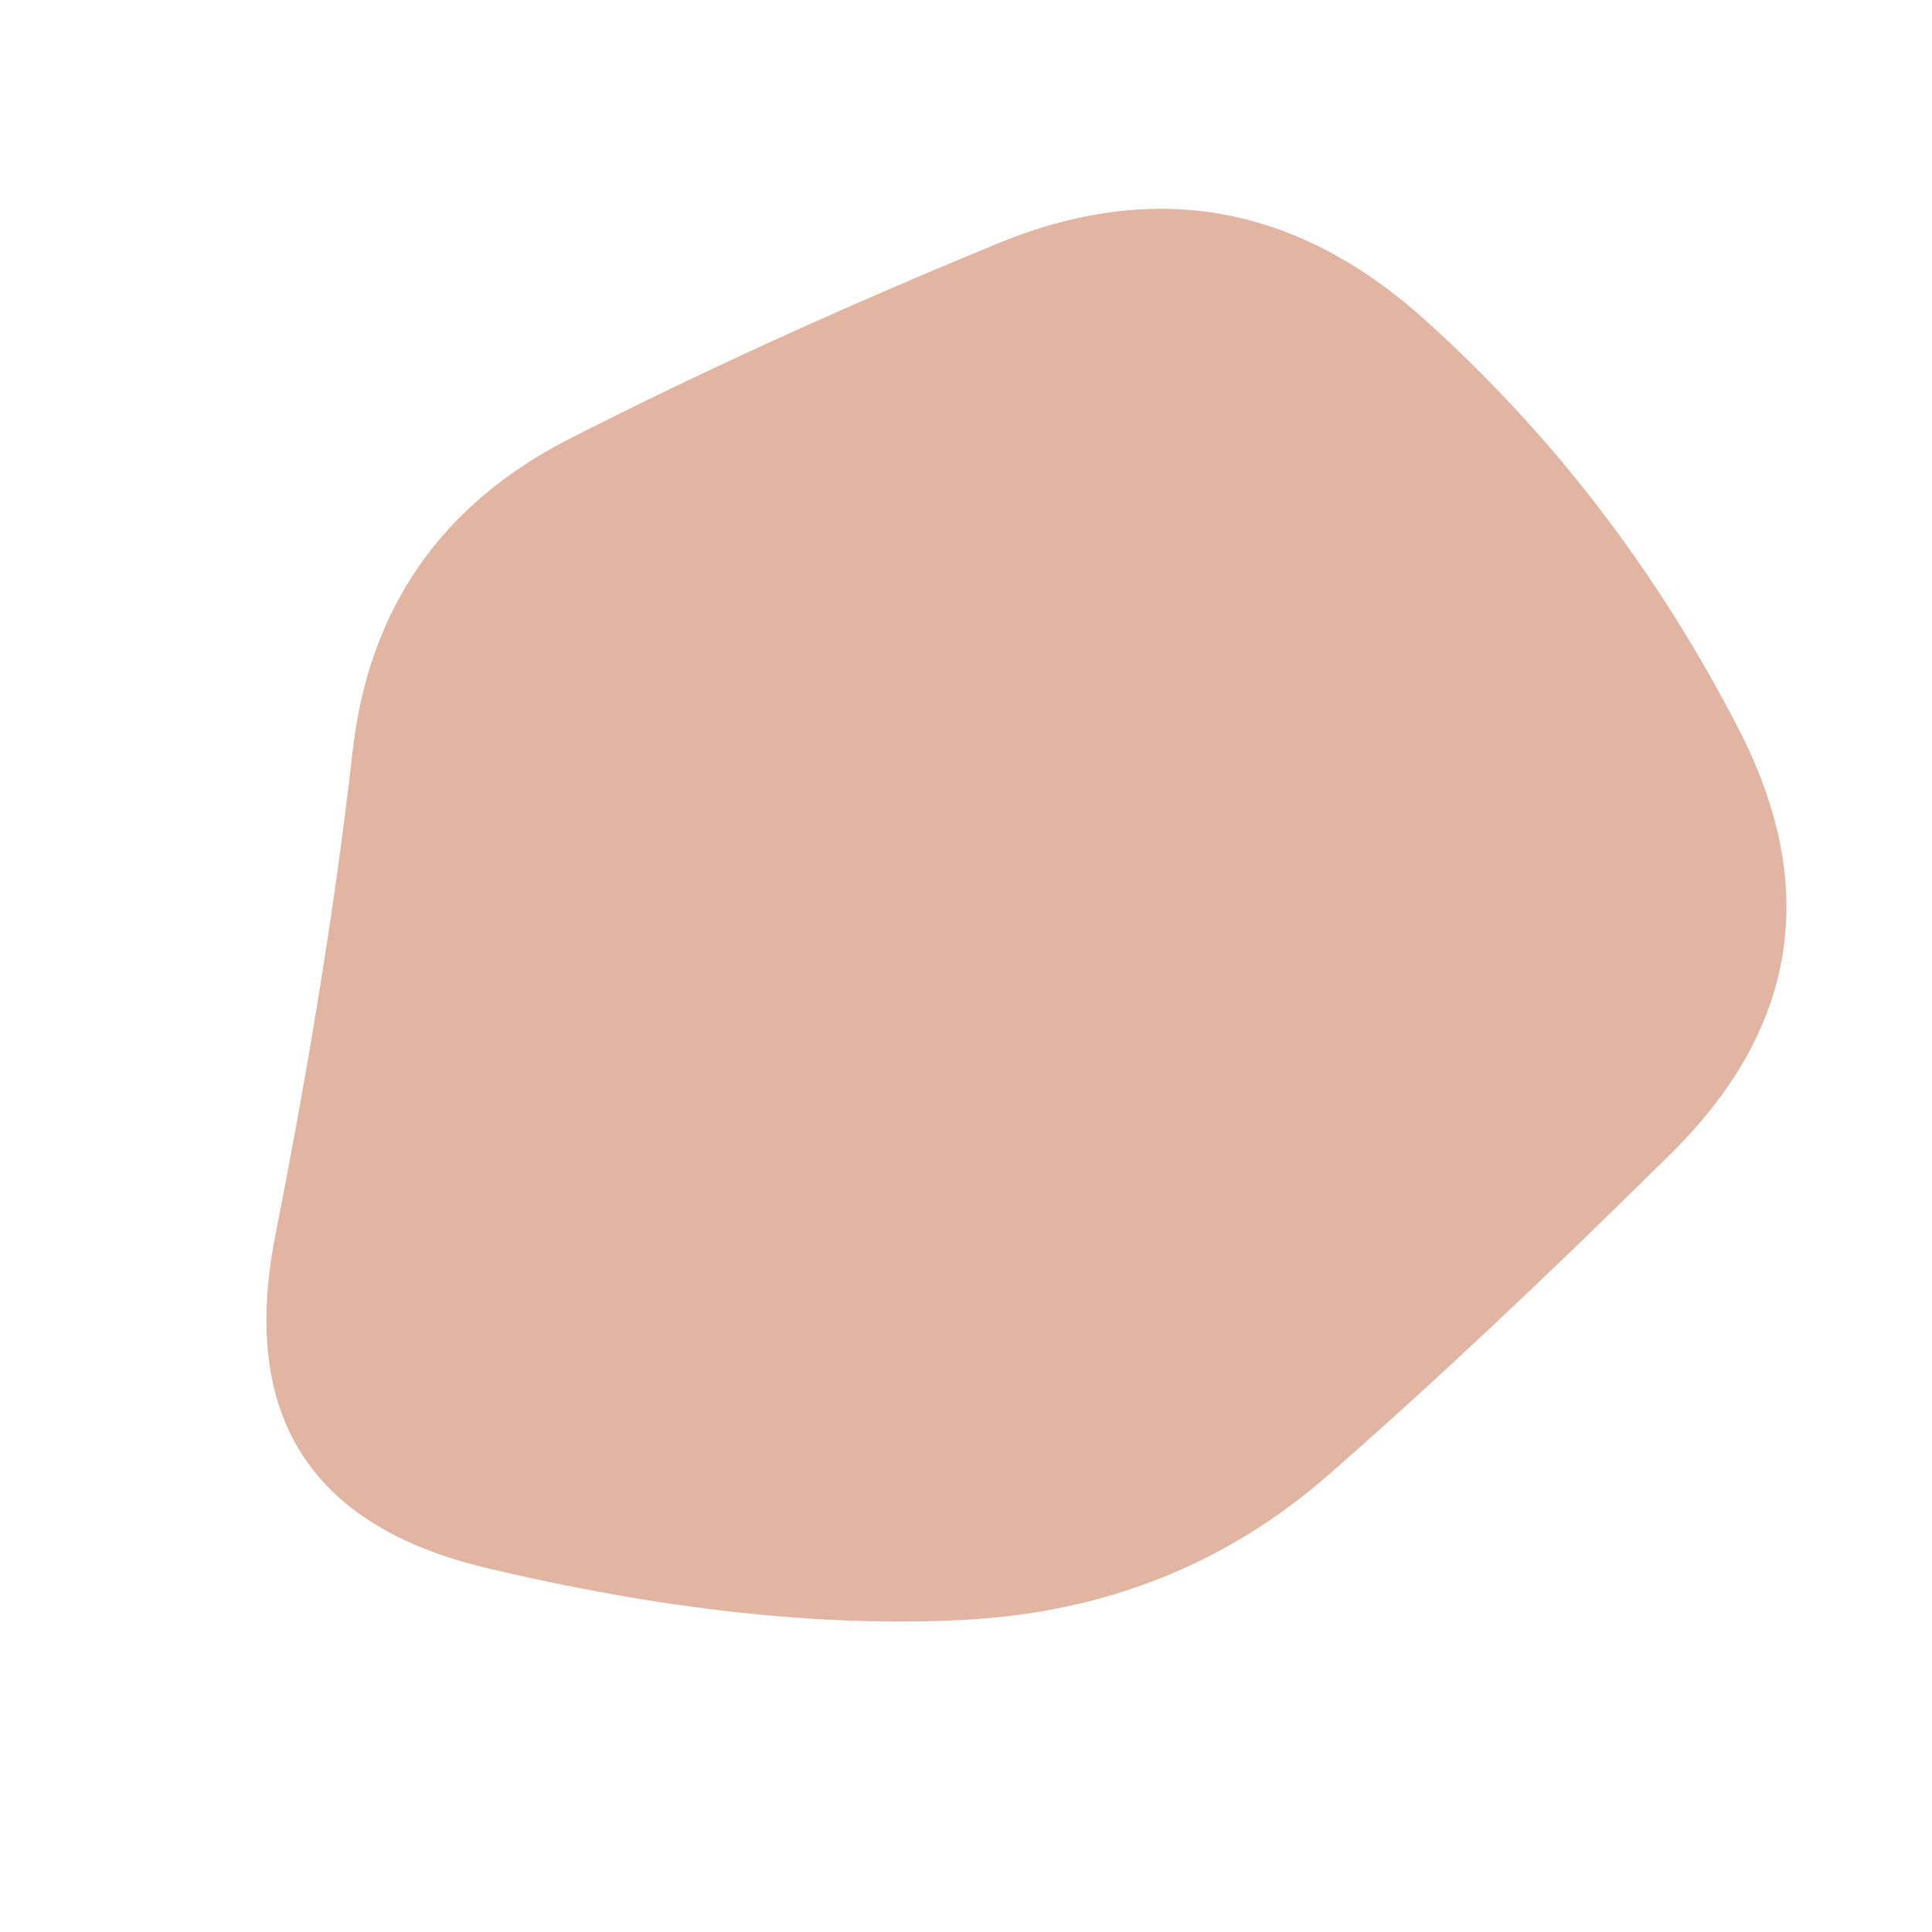 <svg xmlns="http://www.w3.org/2000/svg" width="1000" height="1000"><defs><clipPath id="a"><path fill="currentColor" d="M865 597q-98 97-177.5 166.5t-189.5 75q-110 5.5-246.5-27t-109-172Q170 500 182.5 389T295 227q100-51 221.5-101t221 39.5Q837 255 900 377.5T865 597Z"/></clipPath></defs><g clip-path="url(#a)"><path fill="#E2B5A2" d="M865 597q-98 97-177.5 166.5t-189.5 75q-110 5.5-246.5-27t-109-172Q170 500 182.5 389T295 227q100-51 221.5-101t221 39.5Q837 255 900 377.5T865 597Z"/></g></svg>
